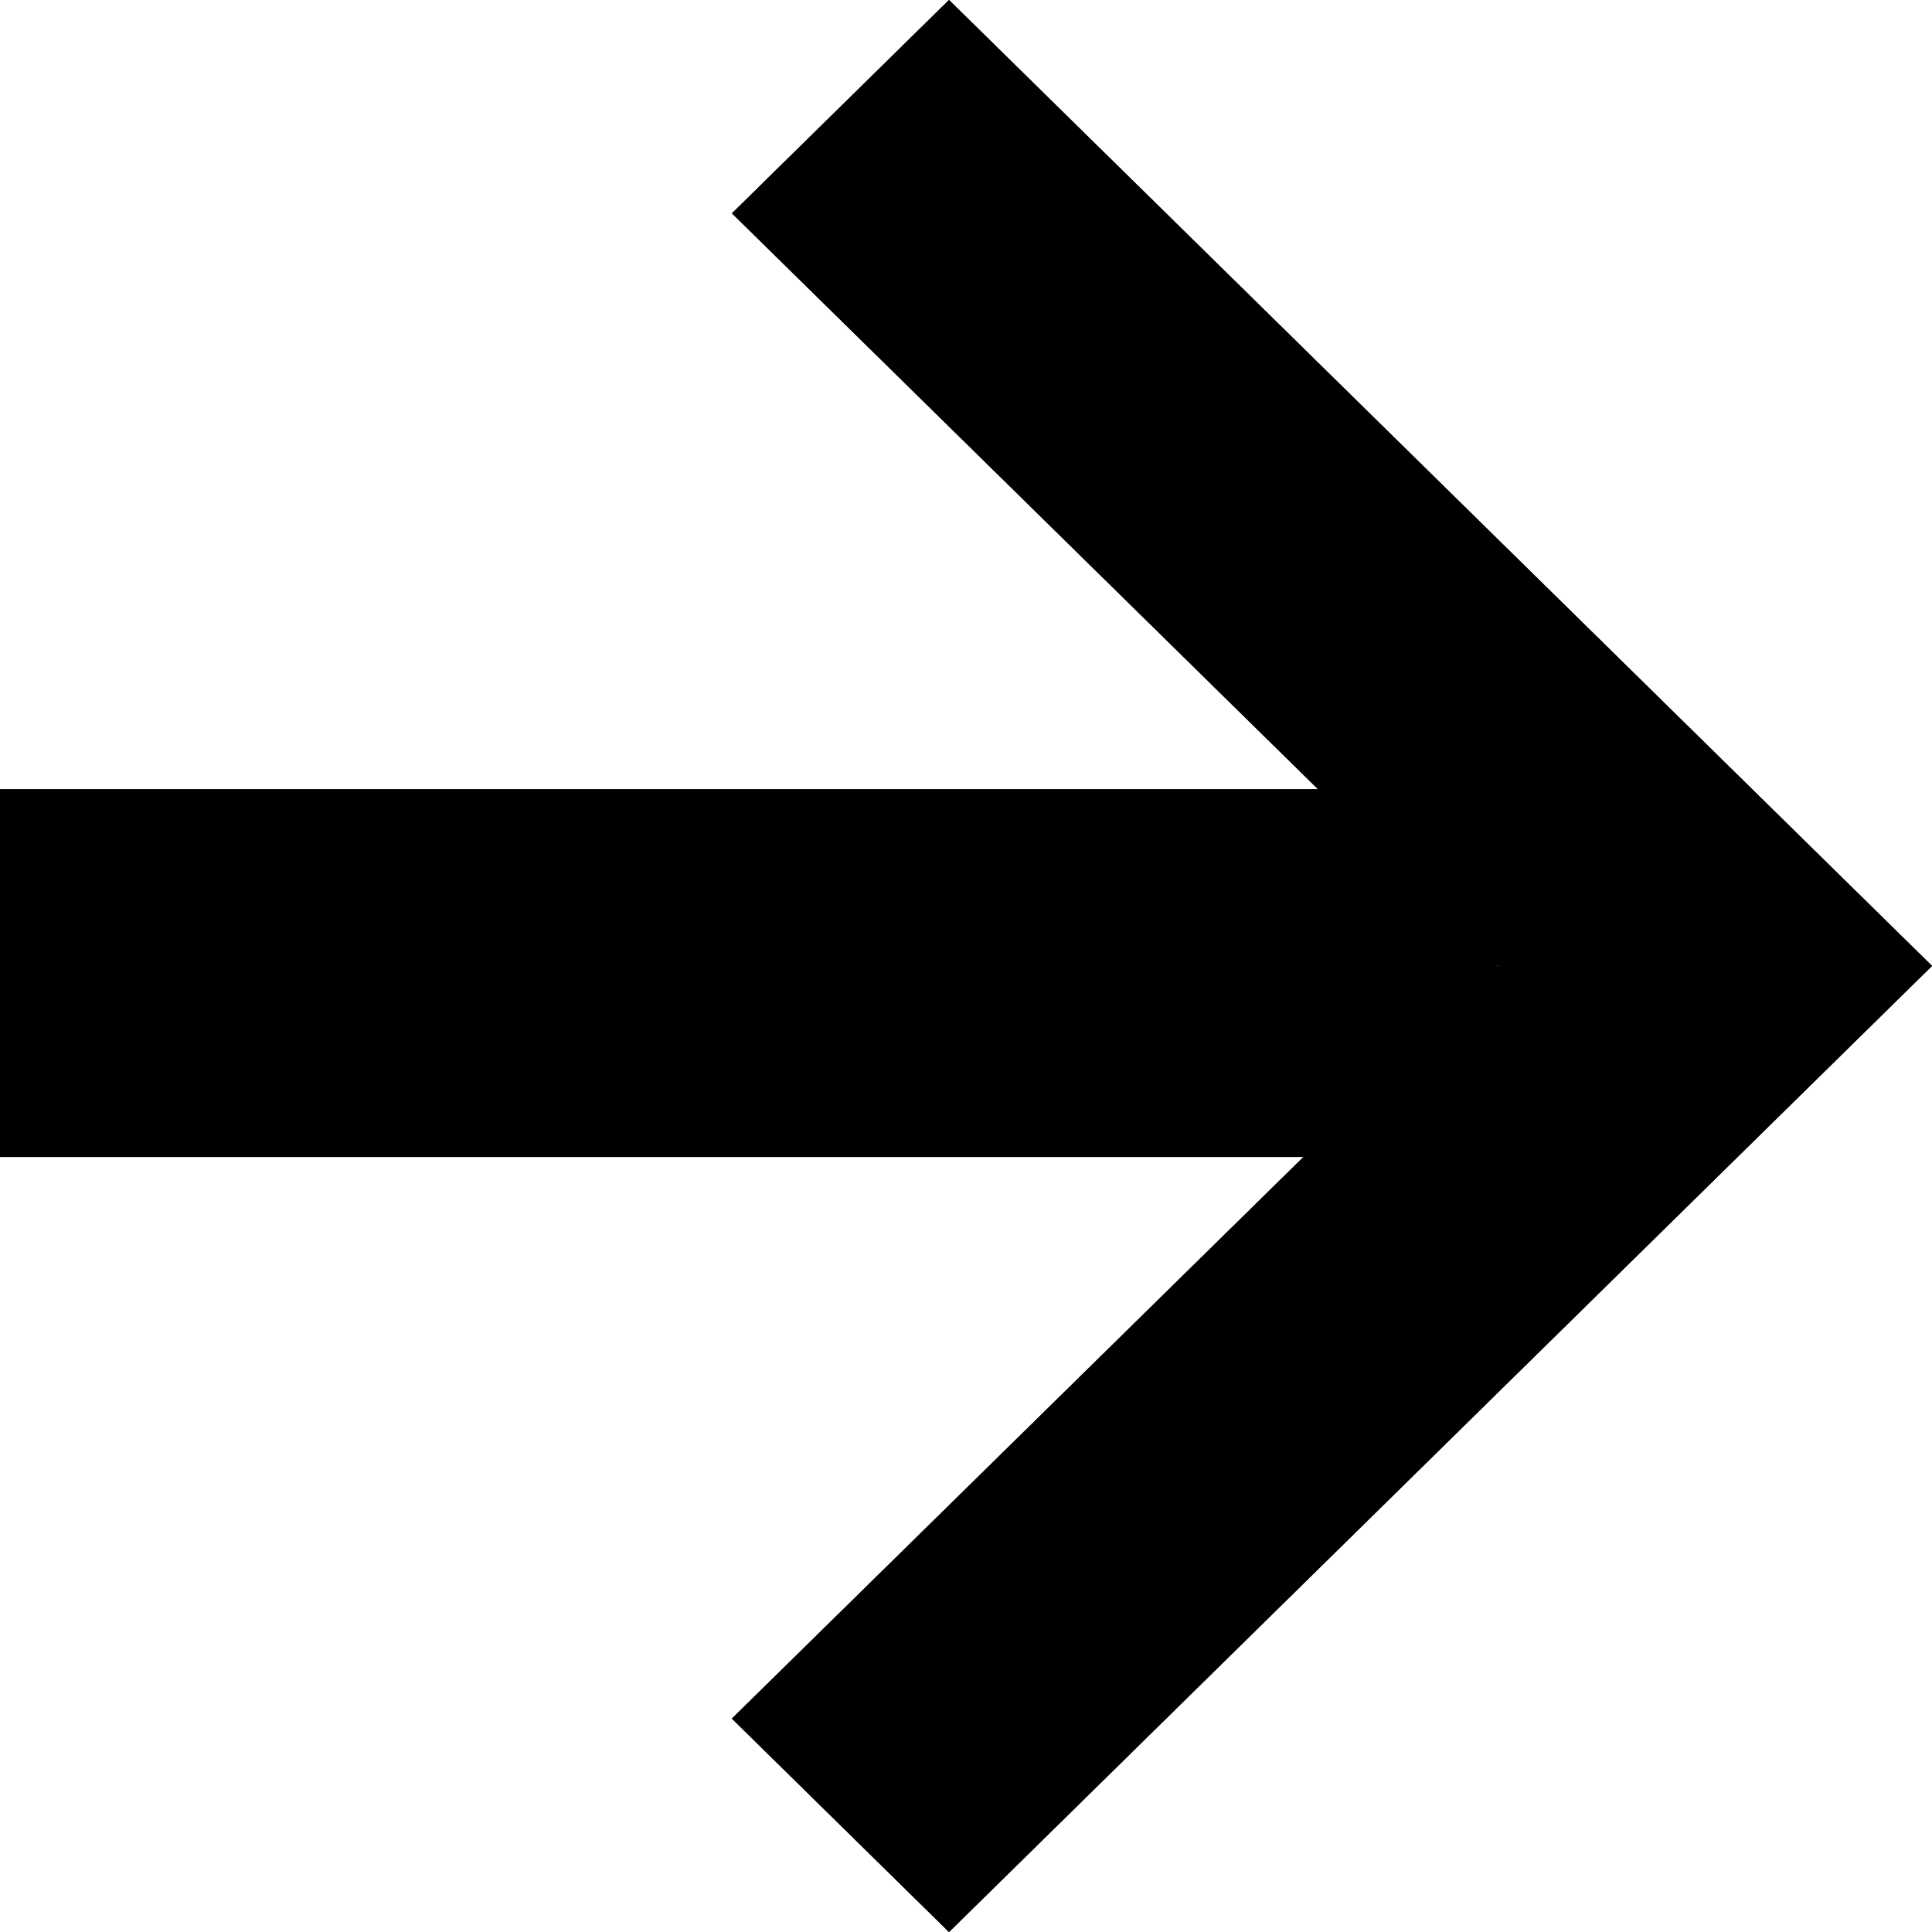 <svg width="24" height="24" viewBox="0 0 24 24" fill="none" xmlns="http://www.w3.org/2000/svg">
<g clip-path="url(#clip0_414_2971)">
<path d="M24 11.999L11.789 0L9.093 2.65L16.374 9.804H0V14.372H16.193L9.092 21.349L11.789 24L24 11.999ZM18.608 11.999L18.597 12.009V11.99L18.608 11.999Z" fill="black"/>
<path d="M24 11.999L11.789 0L9.093 2.65L16.374 9.804H0V14.372H16.193L9.092 21.349L11.789 24L24 11.999ZM18.608 11.999L18.597 12.009V11.99L18.608 11.999Z" fill="black" fill-opacity="0.2"/>
<path d="M24 11.999L11.789 0L9.093 2.65L16.374 9.804H0V14.372H16.193L9.092 21.349L11.789 24L24 11.999ZM18.608 11.999L18.597 12.009V11.99L18.608 11.999Z" fill="black" fill-opacity="0.2"/>
<path d="M24 11.999L11.789 0L9.093 2.65L16.374 9.804H0V14.372H16.193L9.092 21.349L11.789 24L24 11.999ZM18.608 11.999L18.597 12.009V11.99L18.608 11.999Z" fill="black" fill-opacity="0.2"/>
<path d="M24 11.999L11.789 0L9.093 2.65L16.374 9.804H0V14.372H16.193L9.092 21.349L11.789 24L24 11.999ZM18.608 11.999L18.597 12.009V11.99L18.608 11.999Z" fill="black" fill-opacity="0.2"/>
<path d="M24 11.999L11.789 0L9.093 2.65L16.374 9.804H0V14.372H16.193L9.092 21.349L11.789 24L24 11.999ZM18.608 11.999L18.597 12.009V11.99L18.608 11.999Z" fill="black" fill-opacity="0.2"/>
<path d="M24 11.999L11.789 0L9.093 2.65L16.374 9.804H0V14.372H16.193L9.092 21.349L11.789 24L24 11.999ZM18.608 11.999L18.597 12.009V11.99L18.608 11.999Z" fill="black" fill-opacity="0.2"/>
<path d="M24 11.999L11.789 0L9.093 2.65L16.374 9.804H0V14.372H16.193L9.092 21.349L11.789 24L24 11.999ZM18.608 11.999L18.597 12.009V11.99L18.608 11.999Z" fill="black" fill-opacity="0.2"/>
<path d="M24 11.999L11.789 0L9.093 2.65L16.374 9.804H0V14.372H16.193L9.092 21.349L11.789 24L24 11.999ZM18.608 11.999L18.597 12.009V11.99L18.608 11.999Z" fill="black" fill-opacity="0.2"/>
<path d="M24 11.999L11.789 0L9.093 2.65L16.374 9.804H0V14.372H16.193L9.092 21.349L11.789 24L24 11.999ZM18.608 11.999L18.597 12.009V11.99L18.608 11.999Z" fill="black" fill-opacity="0.2"/>
</g>
<defs>
<clipPath id="clip0_414_2971">
<rect width="24" height="24" fill="white" transform="matrix(-1 0 0 1 24 0)"/>
</clipPath>
</defs>
</svg>
